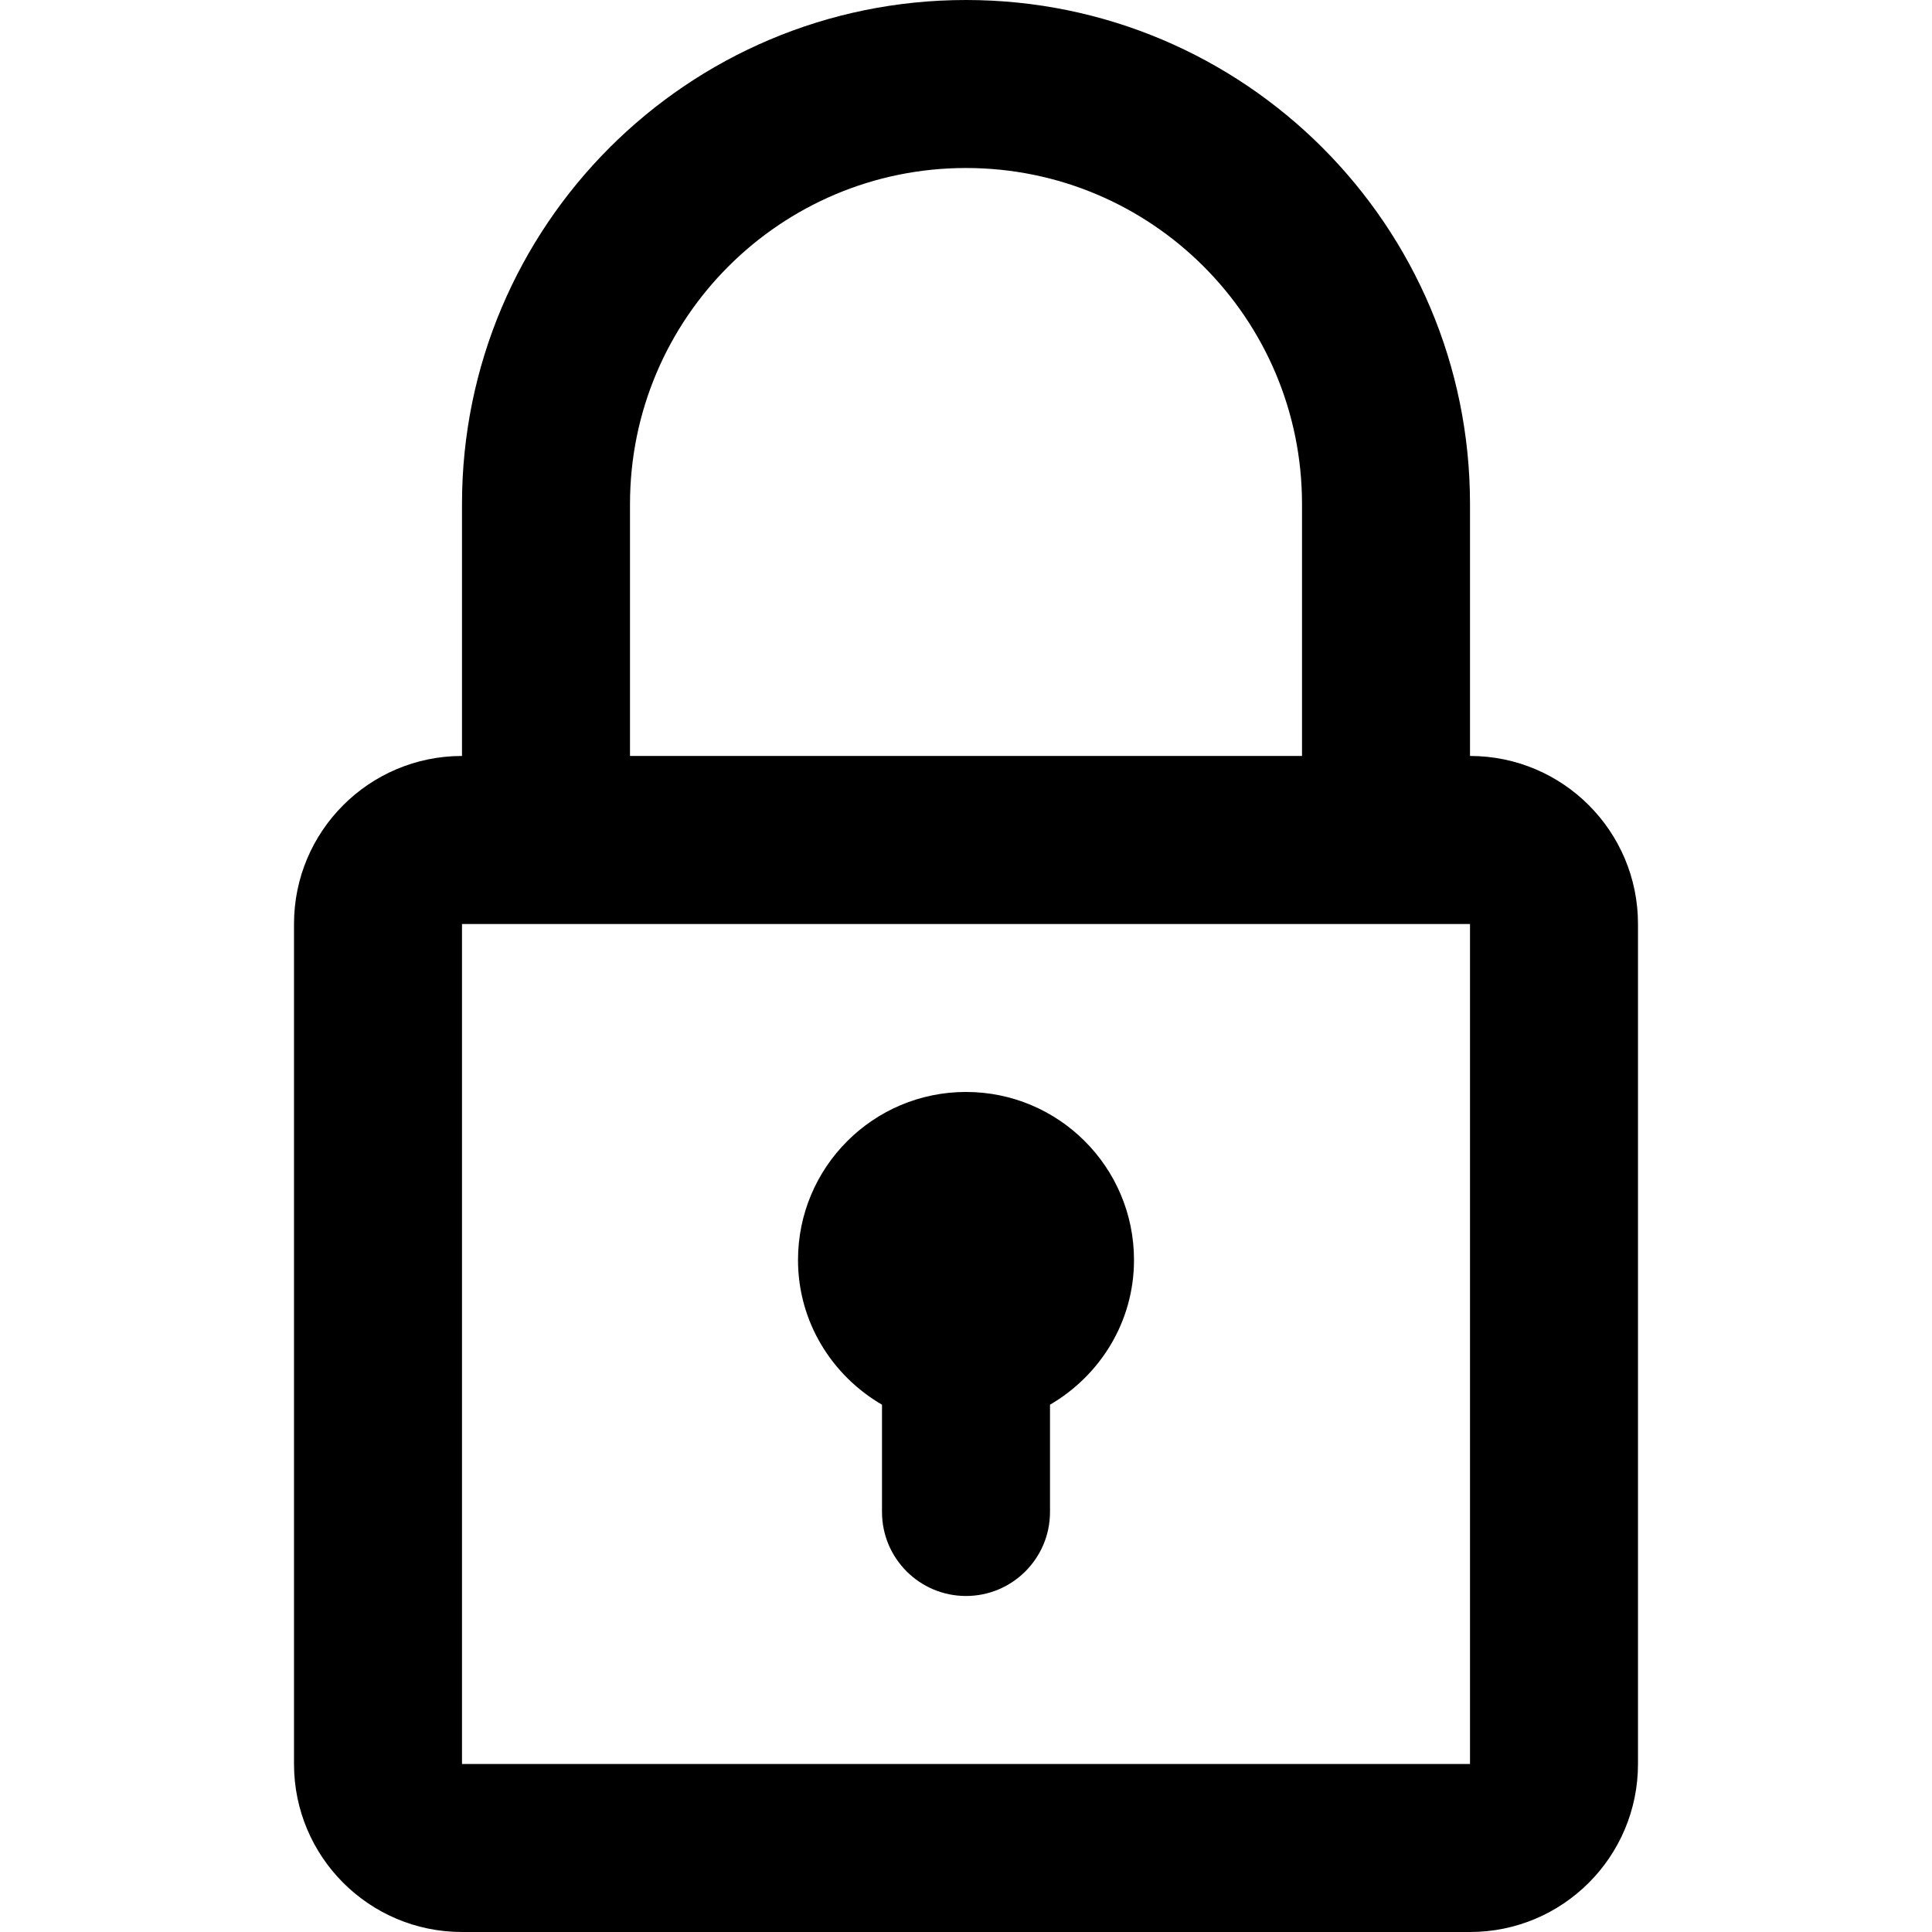 <?xml version="1.0" encoding="iso-8859-1"?>
<!-- Generator: Adobe Illustrator 16.0.0, SVG Export Plug-In . SVG Version: 6.00 Build 0)  -->
<!DOCTYPE svg PUBLIC "-//W3C//DTD SVG 1.1//EN" "http://www.w3.org/Graphics/SVG/1.1/DTD/svg11.dtd">
<svg version="1.1" id="Capa_1" xmlns="http://www.w3.org/2000/svg" xmlns:xlink="http://www.w3.org/1999/xlink" x="0px" y="0px"
	 width="361.118px" height="361.118px" viewBox="0 0 361.118 361.118" style="enable-background:new 0 0 361.118 361.118;"
	 xml:space="preserve">
			<path d="M274.765,141.3V94.205C274.765,42.172,232.583,0,180.559,0c-52.032,0-94.205,42.172-94.205,94.205V141.3
				c-17.34,0-31.4,14.06-31.4,31.4v157.016c0,17.344,14.06,31.402,31.4,31.402h188.411c17.341,0,31.398-14.059,31.398-31.402V172.7
				C306.164,155.36,292.106,141.3,274.765,141.3z M117.756,94.205c0-34.69,28.12-62.803,62.803-62.803
				c34.685,0,62.805,28.112,62.805,62.803V141.3H117.756V94.205z M274.765,329.715H86.354V172.708h188.411V329.715z
				 M164.858,262.558v20.054c0,8.664,7.035,15.701,15.701,15.701c8.664,0,15.701-7.037,15.701-15.701v-20.054
				c9.337-5.441,15.701-15.456,15.701-27.046c0-17.348-14.062-31.41-31.402-31.41c-17.34,0-31.4,14.062-31.4,31.41
				C149.159,247.102,155.517,257.117,164.858,262.558z"/>
</svg>
